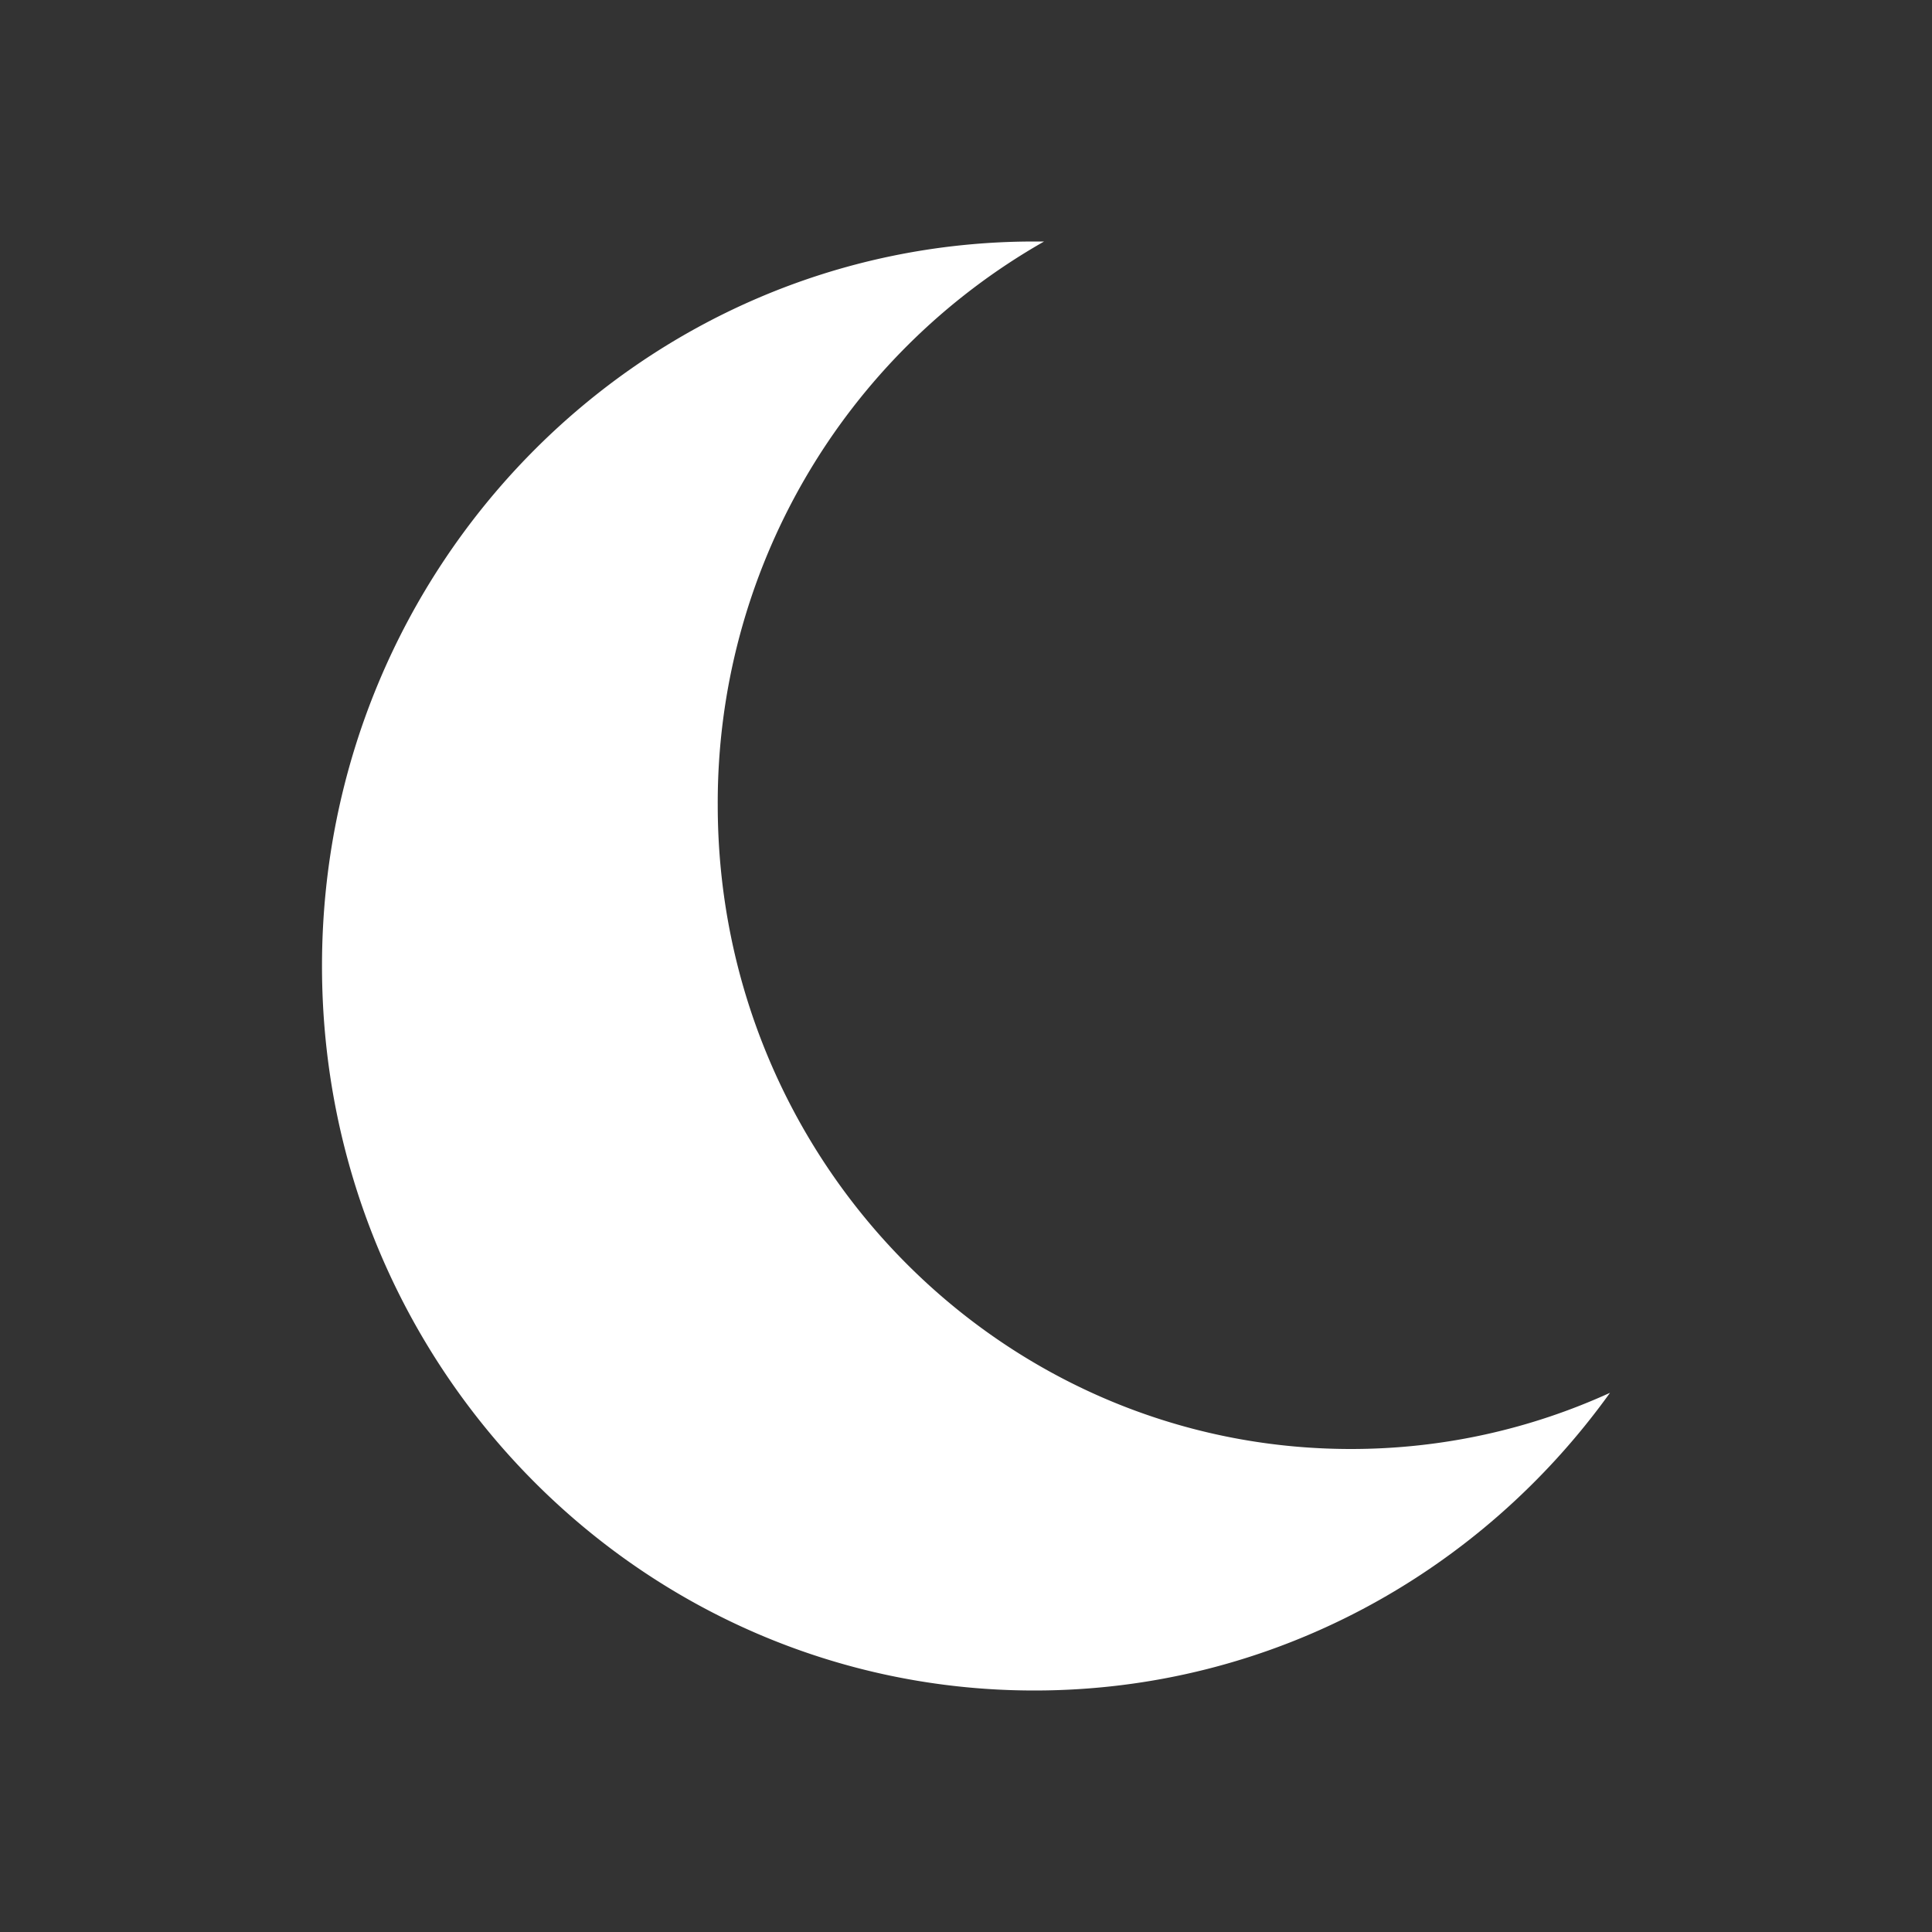 <?xml version="1.0" standalone="no"?><!DOCTYPE svg PUBLIC "-//W3C//DTD SVG 1.1//EN" "http://www.w3.org/Graphics/SVG/1.1/DTD/svg11.dtd"><svg t="1755830817606" class="icon" viewBox="0 0 1024 1024" version="1.1" xmlns="http://www.w3.org/2000/svg" p-id="8497" xmlns:xlink="http://www.w3.org/1999/xlink" width="200" height="200"><rect x="0" y="0" width="1024" height="1024" fill="#333333" stroke="none"/><path d="M553.387 128a342.187 342.187 0 0 0-172.971 298.667c0 188.501 150.272 341.333 335.616 341.333 48.896 0 95.403-10.667 137.301-29.781C784.64 833.877 673.579 896 548.224 896 339.712 896 170.667 724.053 170.667 512s169.045-384 377.557-384h5.12z" fill="#ffffff" p-id="8498"></path></svg>